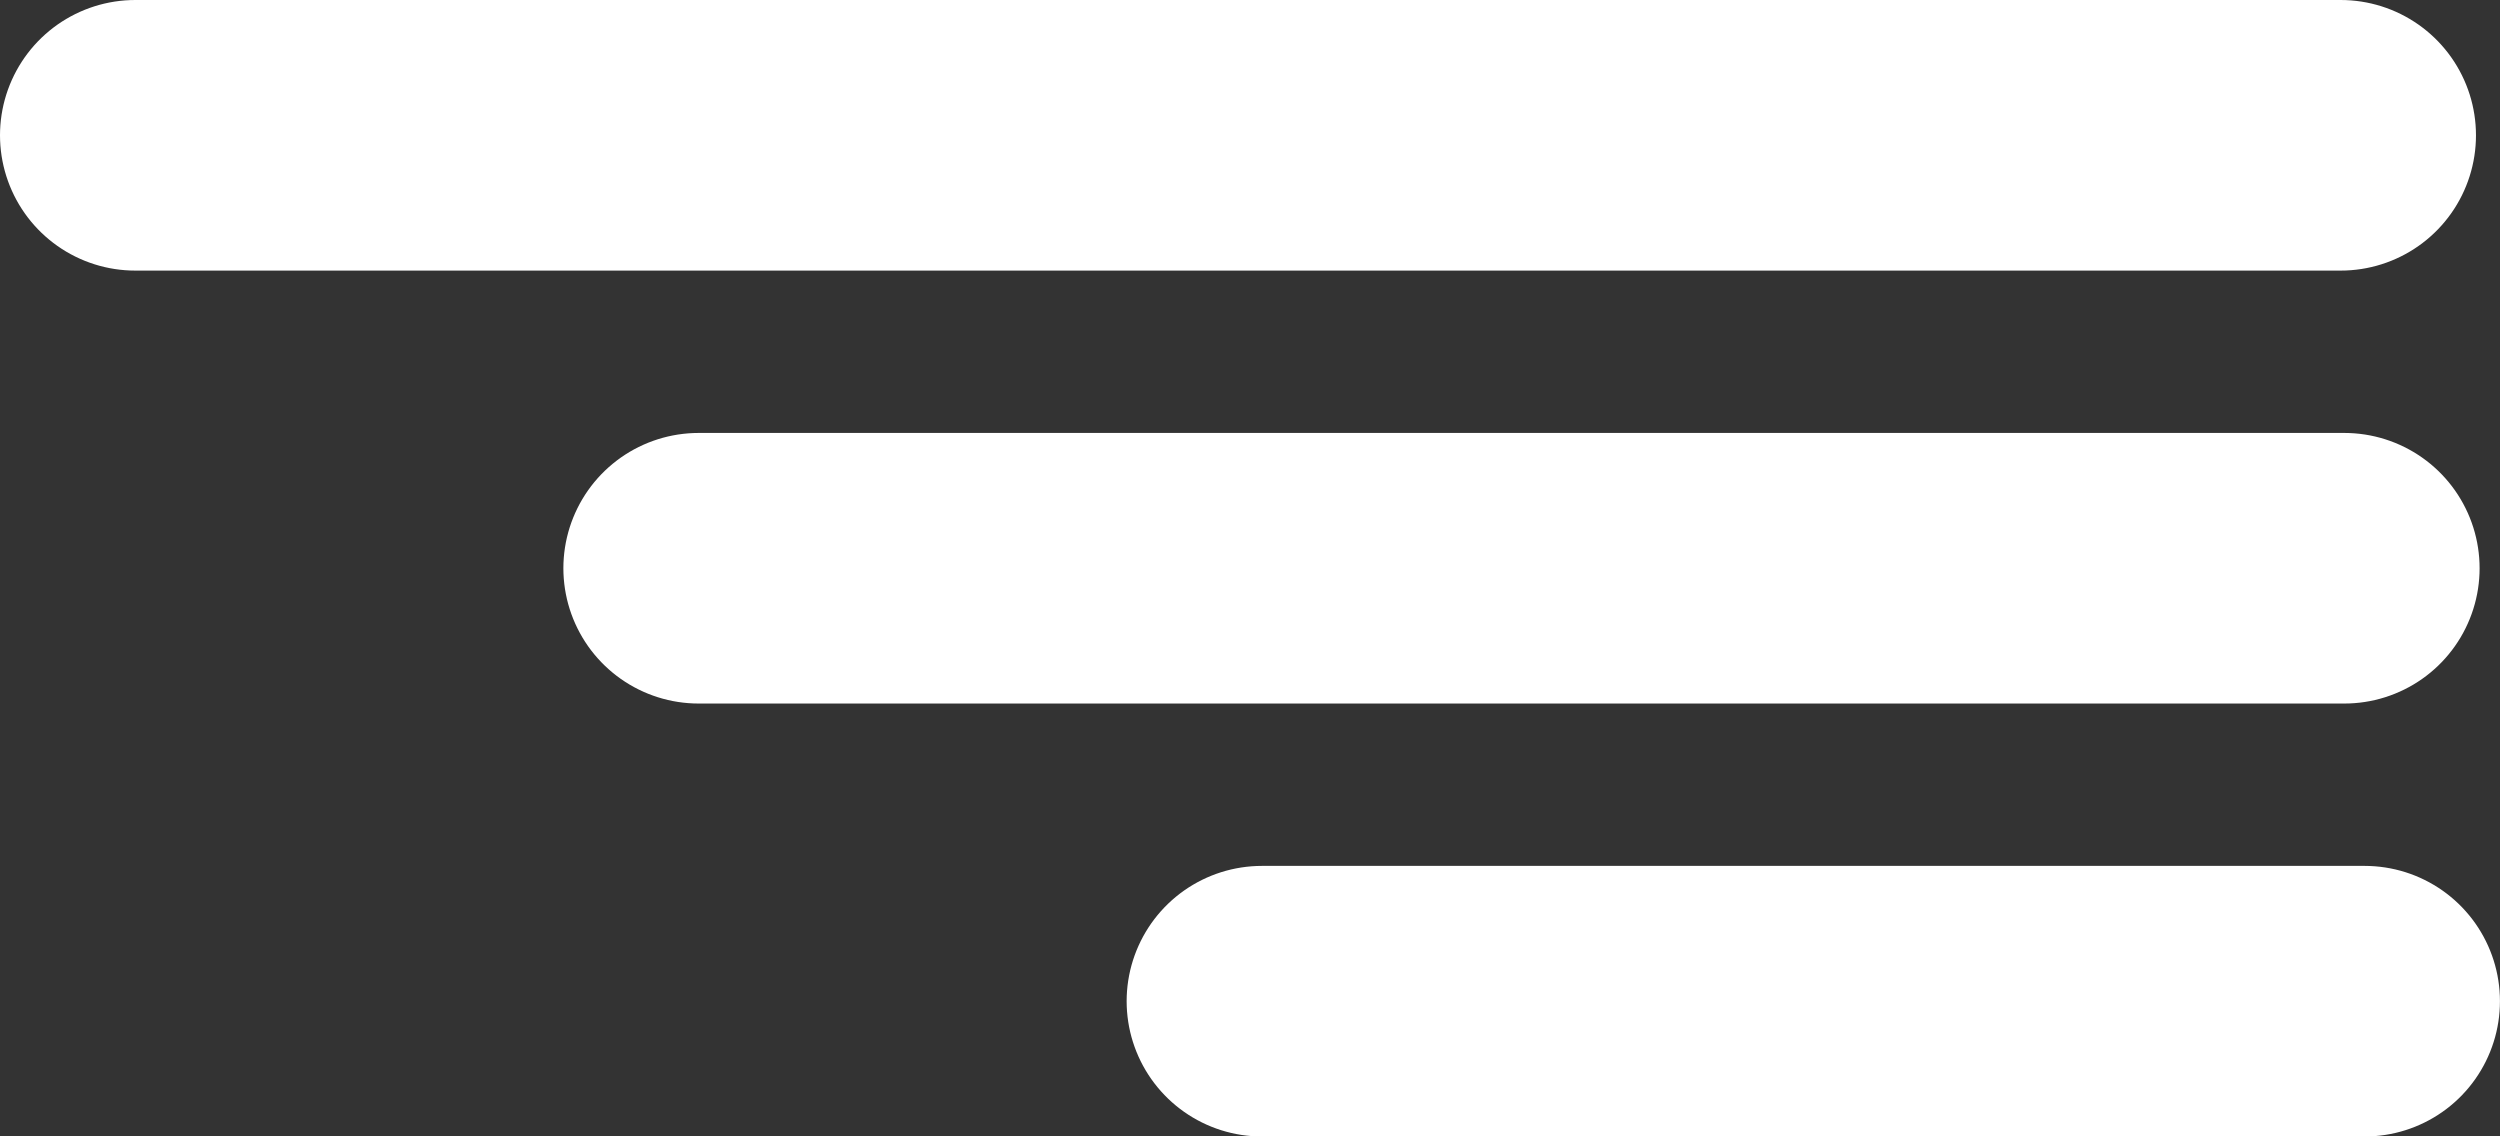 <svg xmlns="http://www.w3.org/2000/svg" width="46.195" height="21" viewBox="0 0 46.195 21">
  <rect x="0" y="0" width="46.195" height="21" fill="#333333" stroke="none"/>
  <g id="Group_3" data-name="Group 3" transform="translate(128 65.476)">
    <path id="Path_11" data-name="Path 11" d="M-84.323-46.976h-40.751" transform="translate(-0.426 -16)" fill="none" stroke="#fff" stroke-linecap="round" stroke-width="5"/>
    <path id="Path_13" data-name="Path 13" d="M-104.7-46.976h-20.376" transform="translate(20.394)" fill="none" stroke="#fff" stroke-linecap="round" stroke-width="5"/>
    <path id="Path_12" data-name="Path 12" d="M-94.666-46.976h-30.408" transform="translate(9.984 -8)" fill="none" stroke="#fff" stroke-linecap="round" stroke-width="5"/>
  </g>
</svg>
